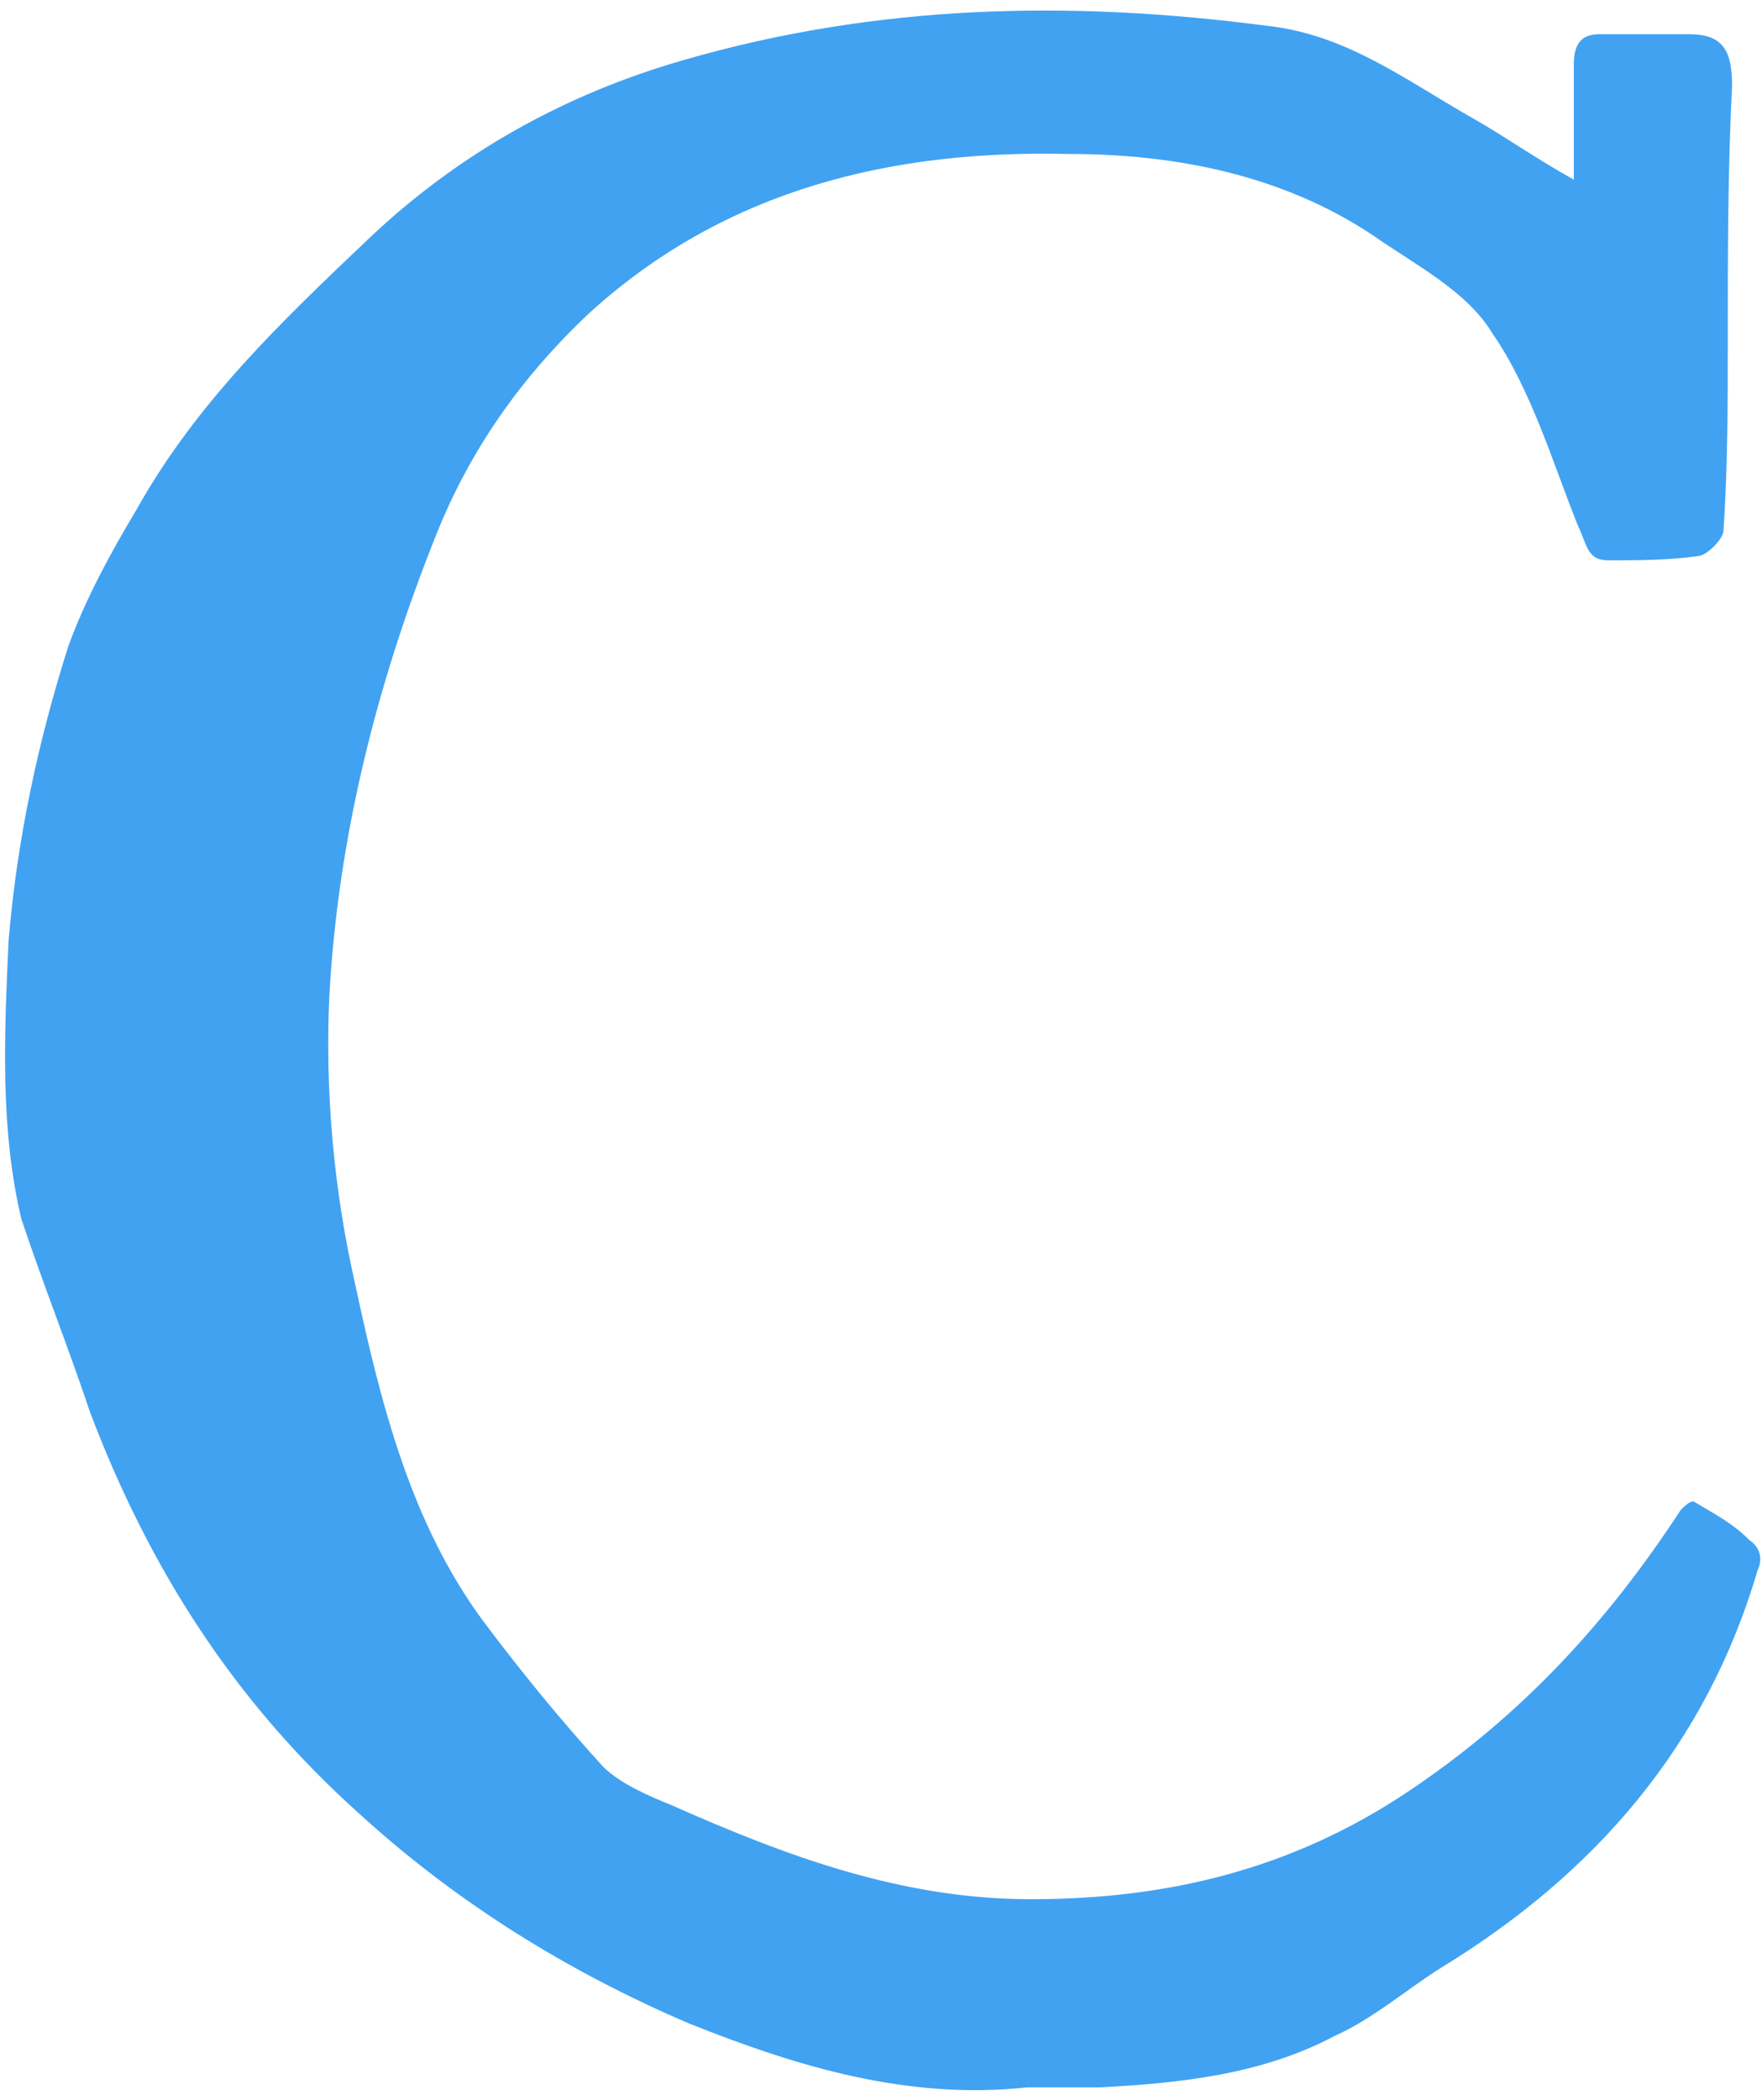 <svg xmlns="http://www.w3.org/2000/svg" version="1.1" id="Layer_2" x="0" y="0" viewBox="-0.1 -0.2 41.2 49.1" xml:space="preserve" width="41.2" height="49.1"><defs><style/></defs><path fill="#41A2F2" d="M41 36.5c-1.2 4.1-3.8 7.1-7.4 9.3-.8.5-1.6 1.2-2.5 1.6-1.7.9-3.6 1.1-5.5 1.2h-1.7c-2.8.3-5.4-.5-7.9-1.5-2.8-1.2-5.4-2.8-7.7-4.9-2.9-2.6-4.9-5.7-6.3-9.4-.5-1.5-1.1-3-1.6-4.5-.5-2.1-.4-4.3-.3-6.5.2-2.4.7-4.7 1.4-6.9.4-1.1 1-2.2 1.6-3.2 1.4-2.5 3.4-4.4 5.4-6.3 2.1-2 4.6-3.4 7.4-4.2 4.5-1.3 9-1.4 13.6-.8 1.9.2 3.3 1.3 4.9 2.2.7.4 1.4.9 2.3 1.4V1.3c0-.5.2-.7.6-.7h2.1c.8 0 1 .4 1 1.2-.1 2-.1 3.9-.1 5.9 0 1.5 0 3-.1 4.5 0 .2-.4.6-.6.6-.7.1-1.4.1-2.1.1-.5 0-.5-.4-.7-.8-.6-1.5-1.1-3.2-2-4.5-.6-1-1.8-1.6-2.8-2.3-2.1-1.4-4.6-1.9-7.1-1.9-4.1-.1-8 .8-11.2 3.7-1.6 1.5-2.8 3.2-3.6 5.2-1.4 3.5-2.3 7.1-2.5 10.8-.1 2.2.1 4.5.6 6.7.6 2.8 1.3 5.6 3 7.9.9 1.2 1.8 2.3 2.8 3.4.4.4 1.1.7 1.6.9 2.7 1.2 5.4 2.2 8.4 2.2 3.2 0 6.1-.7 8.8-2.5 2.7-1.8 4.7-4 6.4-6.6.1-.1.2-.2.3-.2.5.3.9.5 1.3.9.3.2.3.5.2.7z"/></svg>